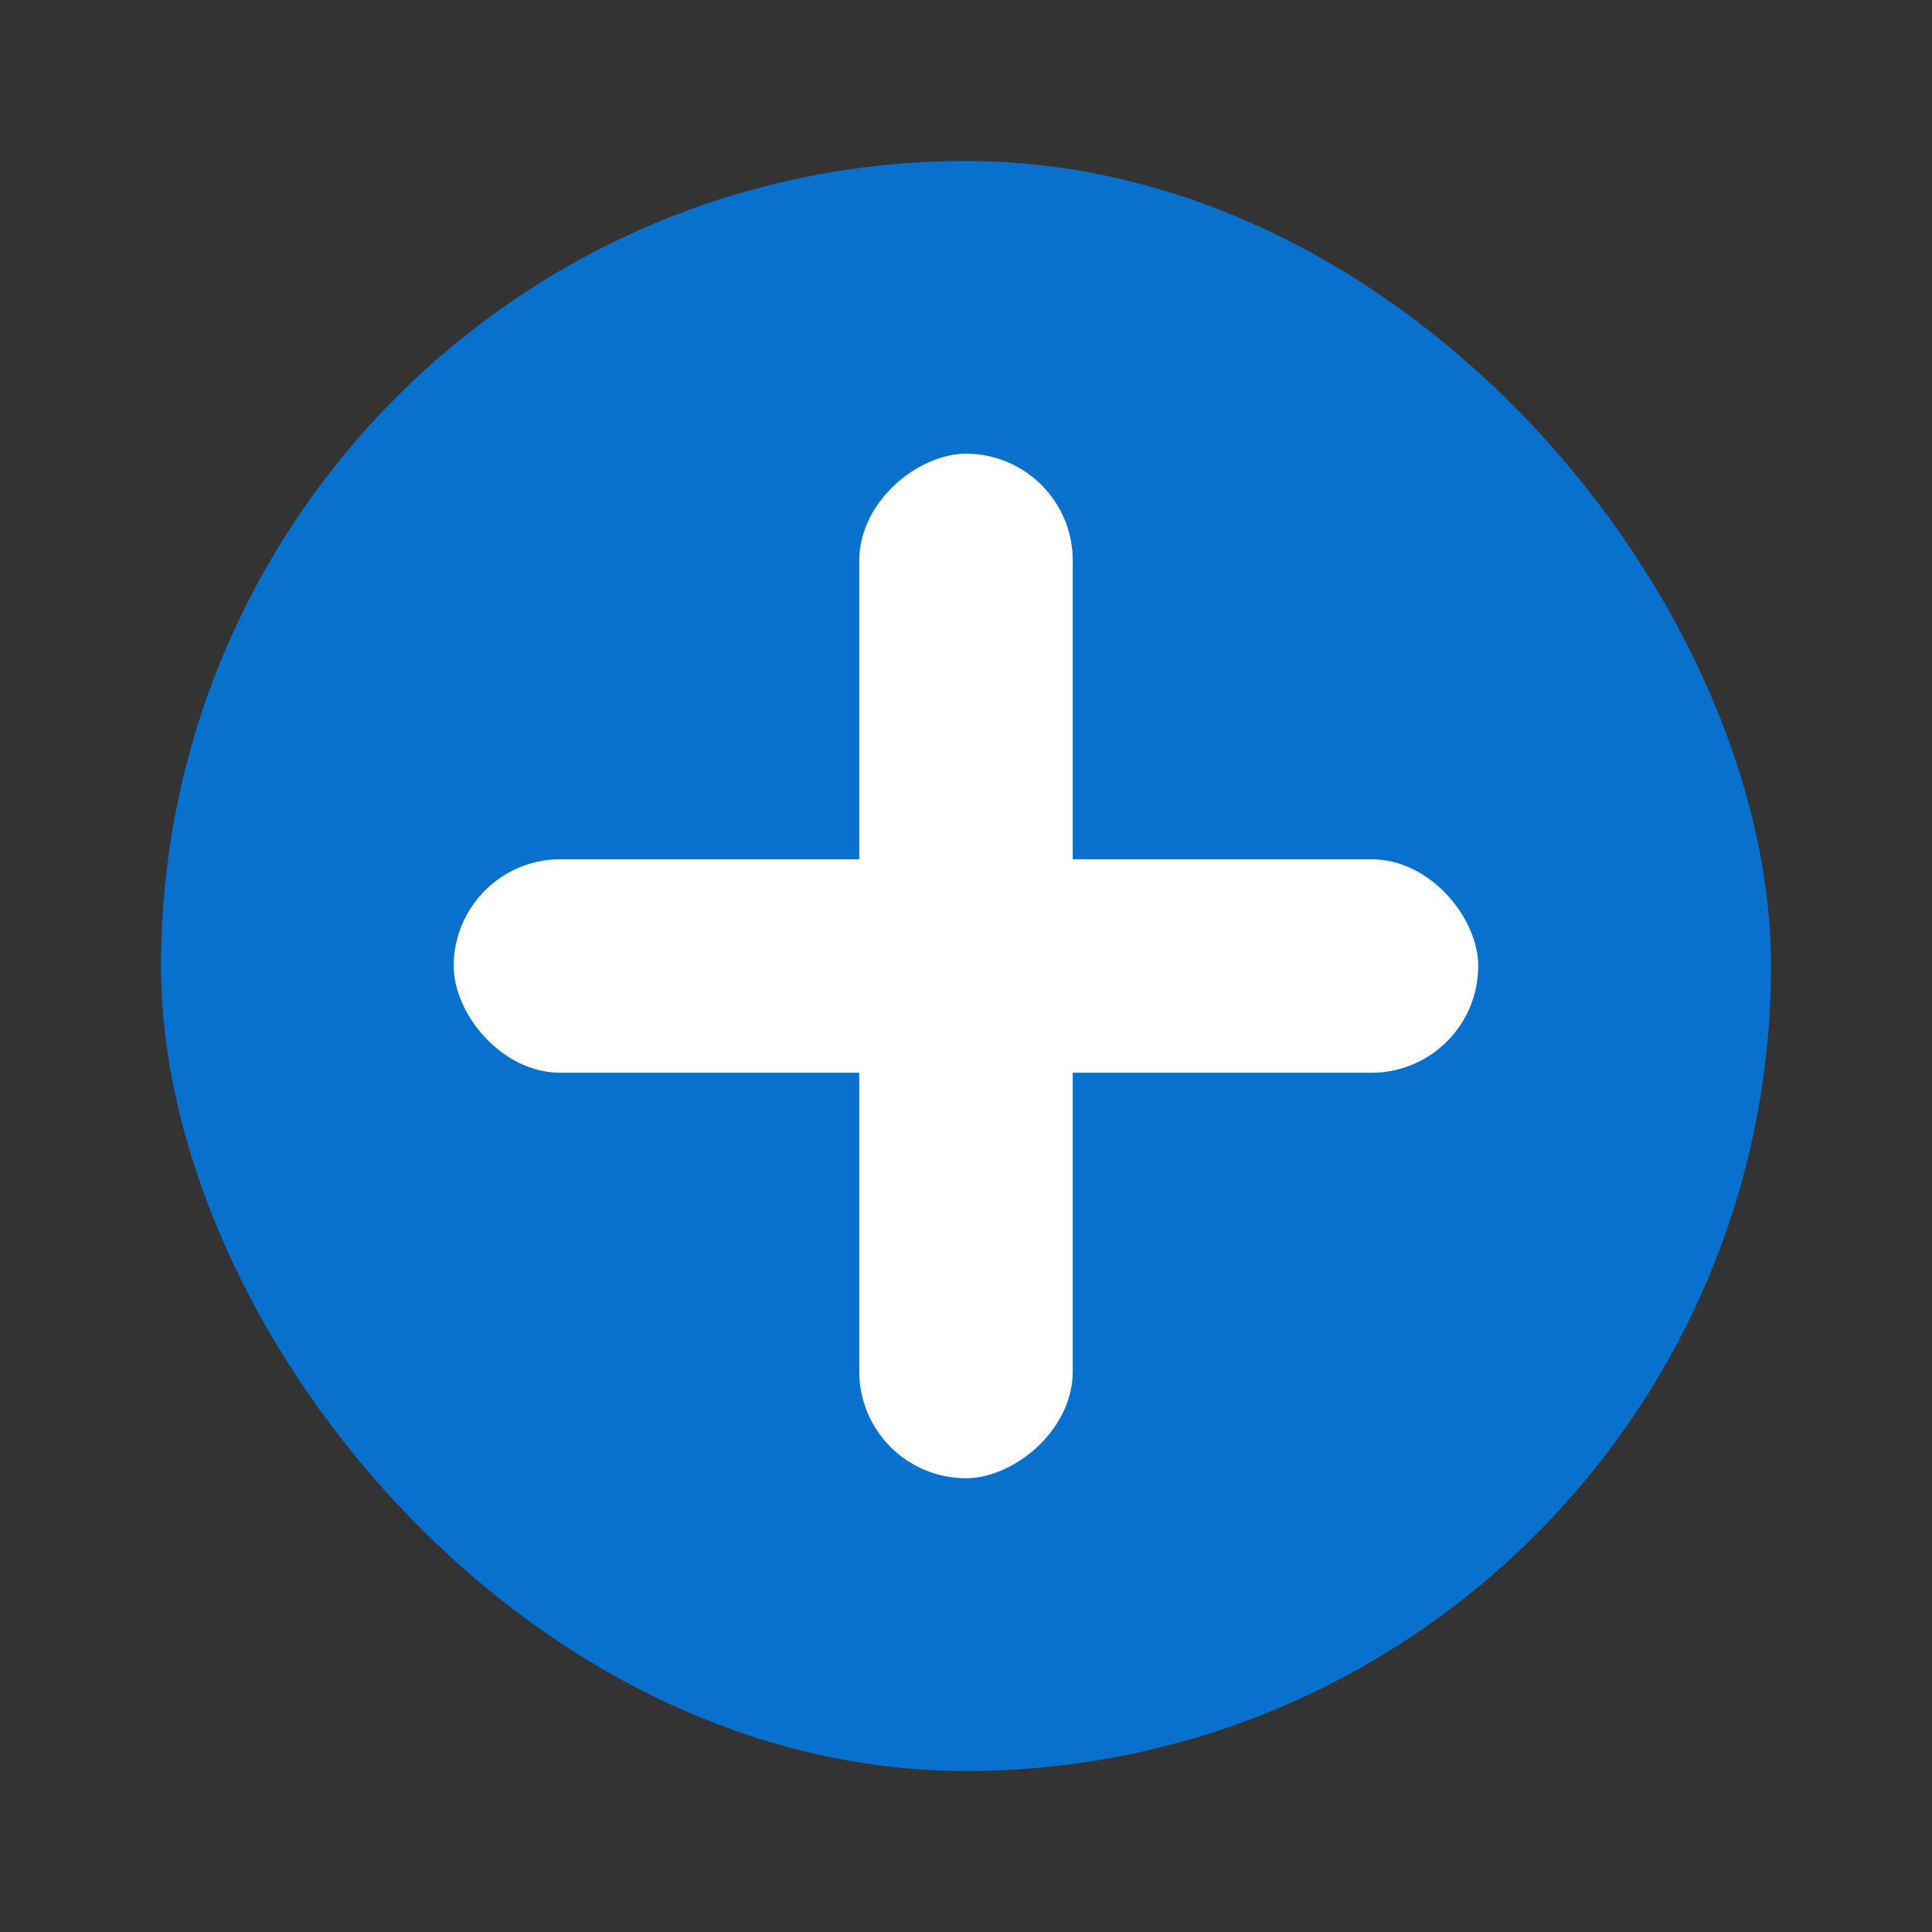 <svg xmlns="http://www.w3.org/2000/svg" width="24" height="24" viewBox="0 0 24 24">
  <rect x="0" y="0" width="24" height="24" fill="#333333" stroke="none"/>
  <g id="ic-add-blue-24" transform="translate(-16 -152)">
    <rect id="Rectangle_26" data-name="Rectangle 26" width="24" height="24" rx="12" transform="translate(16 152)" fill="#3a444d" opacity="0"/>
    <g id="Group_555" data-name="Group 555" transform="translate(-4.471 -3.333)">
      <g id="Group_553" data-name="Group 553" transform="translate(22.471 157.333)">
        <rect id="Rectangle_37" data-name="Rectangle 37" width="20" height="20" rx="10" transform="translate(0 0)" fill="#0771cd"/>
        <g id="Group_30148" data-name="Group 30148" transform="translate(3.636 3.636)">
          <rect id="Rectangle_49" data-name="Rectangle 49" width="12.727" height="2.652" rx="1.326" transform="translate(0 5.038)" fill="#fff"/>
          <rect id="Rectangle_77" data-name="Rectangle 77" width="12.727" height="2.652" rx="1.326" transform="translate(5.038 12.727) rotate(-90)" fill="#fff"/>
        </g>
      </g>
    </g>
  </g>
</svg>
